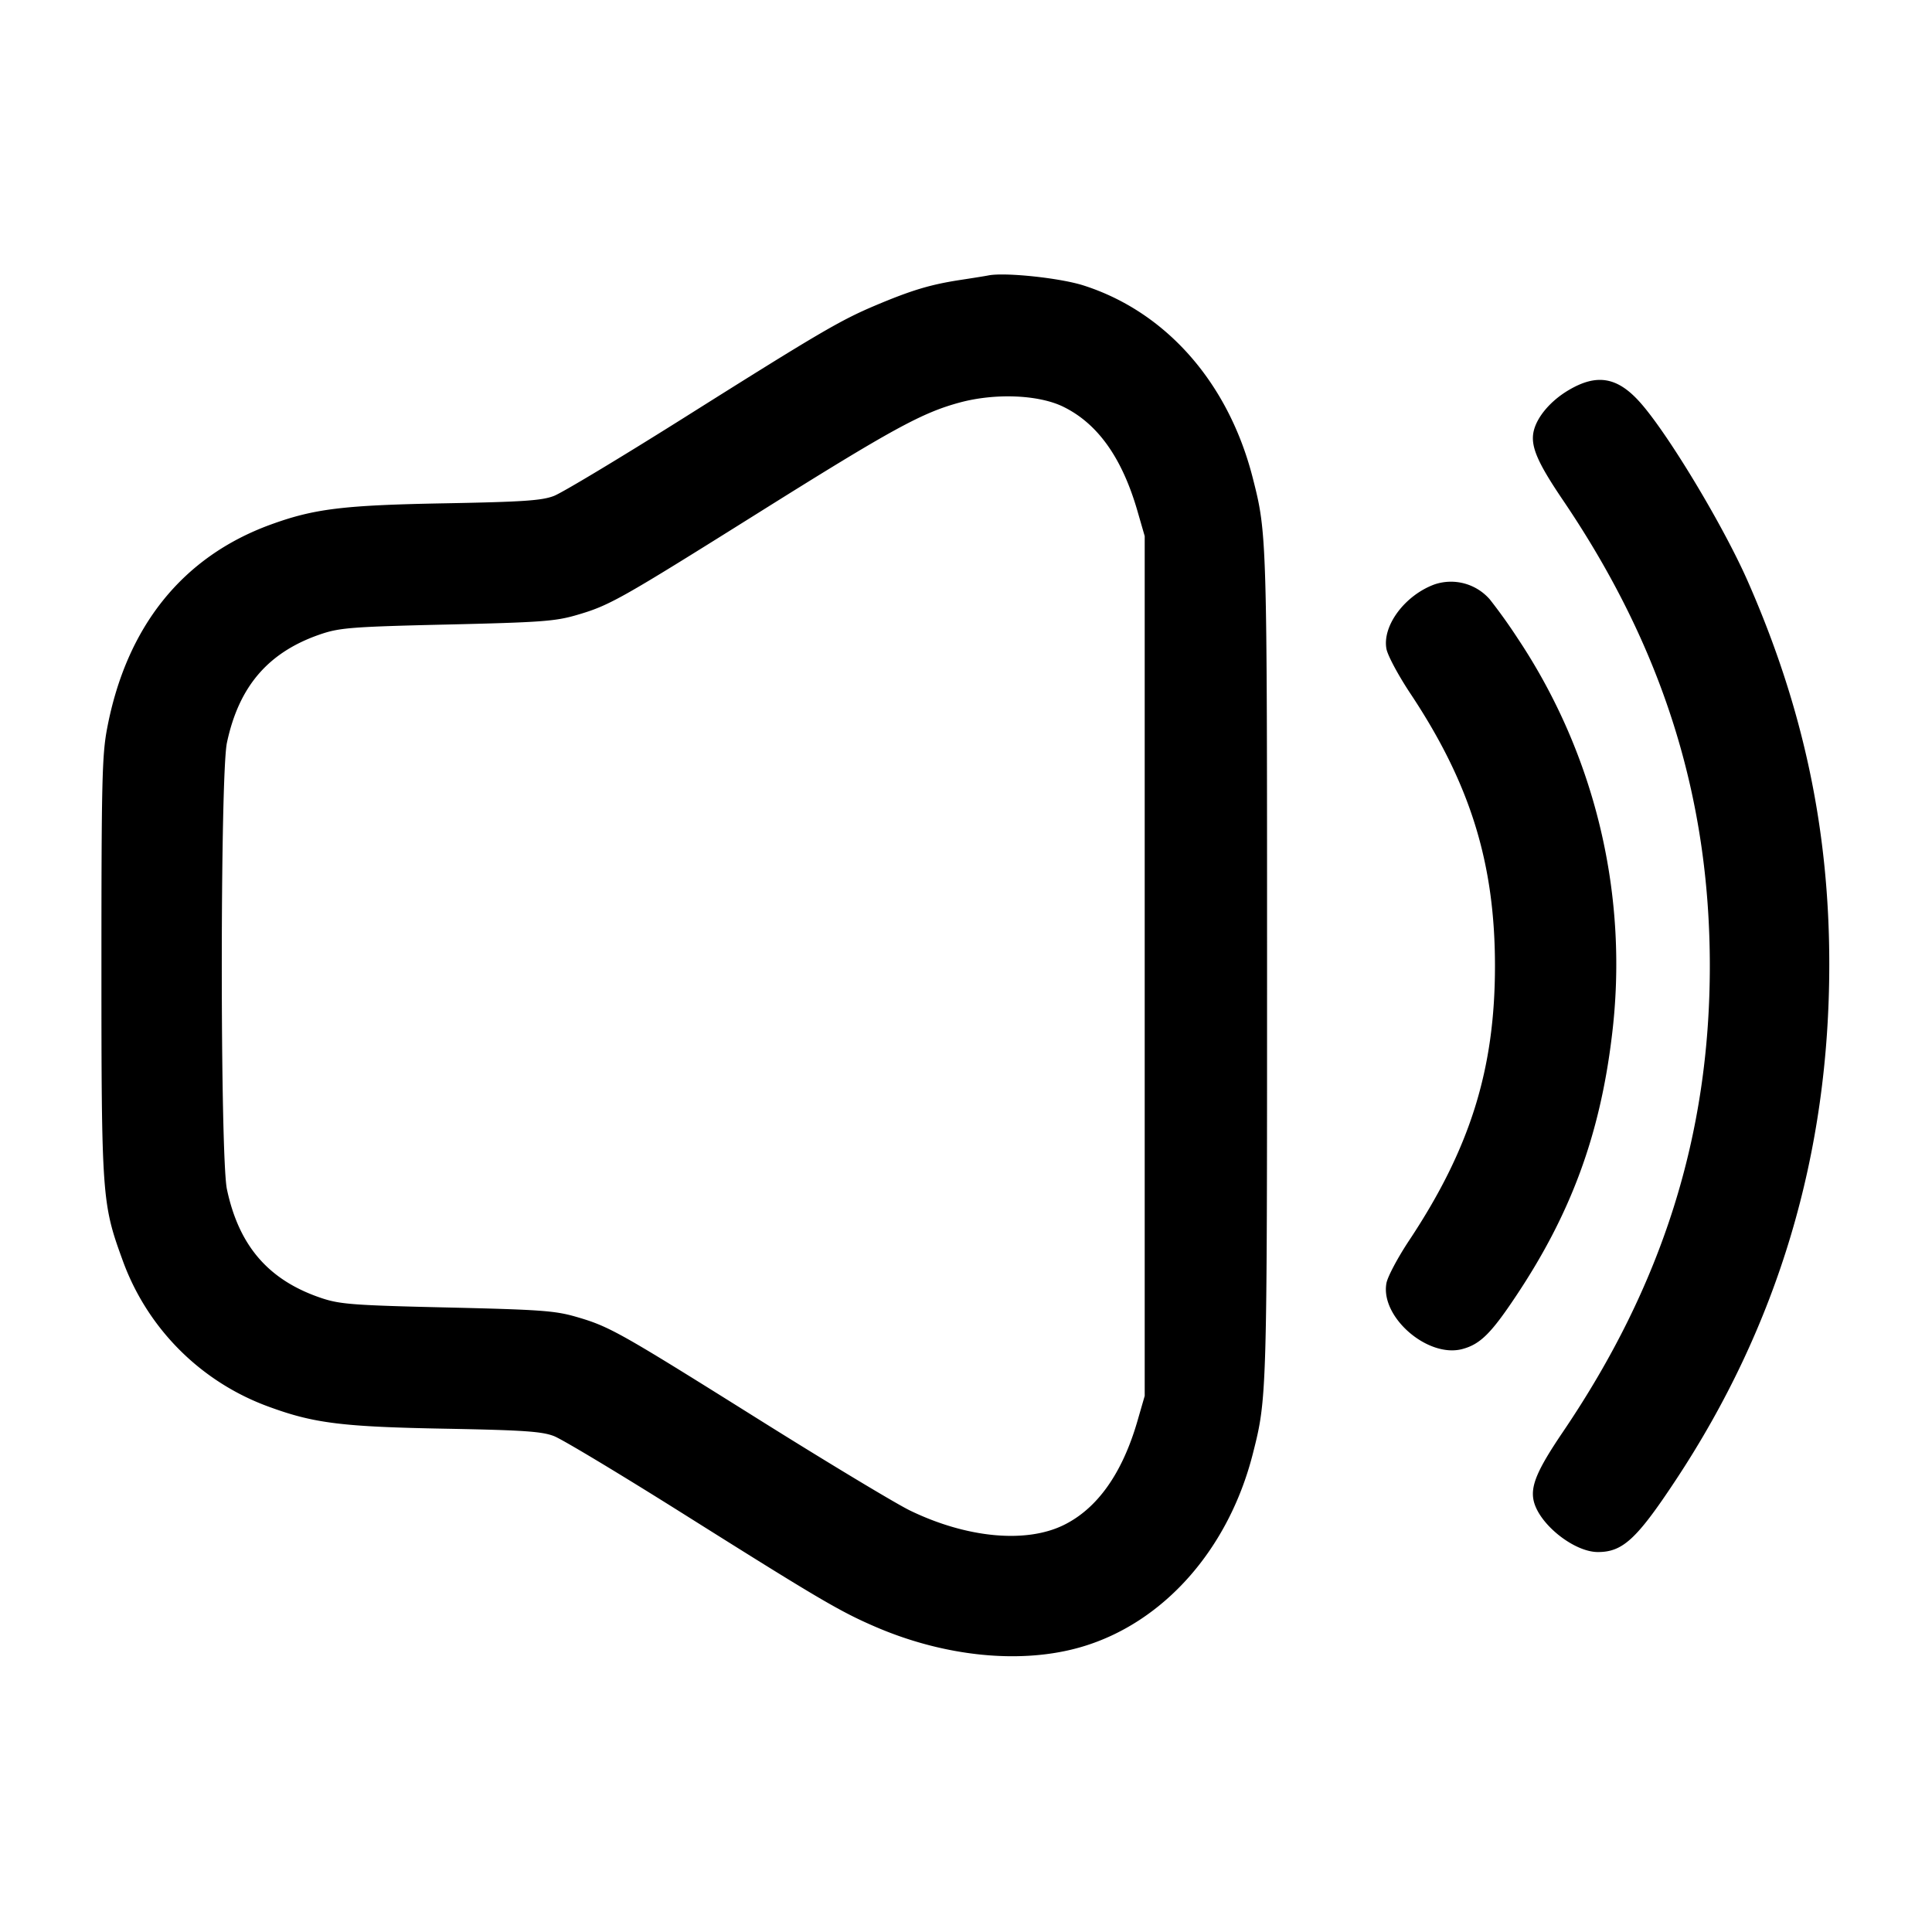 <svg width="24" height="24" fill="none" xmlns="http://www.w3.org/2000/svg"><path d="M12.28 3.421c-.033.007-.195.033-.36.058-.367.057-.598.127-1.04.313-.441.186-.696.335-2.4 1.408-.781.491-1.501.924-1.6.961-.149.057-.377.073-1.34.091-1.275.023-1.636.067-2.179.265-1.096.4-1.792 1.269-2.031 2.535-.062.326-.07.664-.07 2.948 0 2.845.008 2.955.257 3.638a3.033 3.033 0 0 0 1.839 1.843c.548.2.907.244 2.184.267.963.018 1.191.034 1.34.091.099.037.819.47 1.6.961 1.698 1.068 1.955 1.22 2.405 1.413.868.372 1.815.463 2.555.244 1.015-.3 1.821-1.21 2.123-2.397.176-.691.177-.712.177-6.06s-.001-5.369-.177-6.06c-.301-1.184-1.075-2.065-2.103-2.394-.29-.093-.973-.165-1.18-.125m7.2 1.429c-.217.13-.382.323-.426.498-.046.186.036.384.361.864C20.653 8.039 21.24 9.903 21.24 12c0 2.097-.587 3.961-1.825 5.788-.325.48-.407.678-.361.864.073.289.502.628.796.628.307 0 .481-.16.959-.882 1.28-1.932 1.916-4.066 1.915-6.422 0-1.67-.323-3.188-1.012-4.754-.307-.698-1.003-1.853-1.346-2.232-.28-.31-.535-.35-.886-.14m-6.271.203c.427.209.729.633.92 1.292l.091.315v10.68l-.091.315c-.189.65-.498 1.086-.918 1.291-.469.229-1.204.159-1.907-.182-.178-.087-1.026-.597-1.884-1.135-1.735-1.087-1.848-1.151-2.266-1.272-.26-.075-.443-.088-1.594-.115-1.148-.026-1.329-.04-1.549-.111-.666-.218-1.041-.645-1.192-1.358-.085-.401-.085-5.145 0-5.546.151-.713.526-1.14 1.192-1.358.22-.071.401-.085 1.549-.111 1.151-.027 1.334-.04 1.594-.115.418-.121.531-.185 2.266-1.272C11.082 5.329 11.453 5.127 11.923 5c.442-.119.98-.097 1.286.053m4.616 2.205c-.37.133-.656.514-.602.803.015.082.149.331.297.554.744 1.119 1.051 2.108 1.051 3.385 0 1.281-.308 2.266-1.064 3.406-.141.212-.269.452-.284.533-.079.421.514.935.944.819.22-.059.356-.193.666-.659.68-1.019 1.04-1.995 1.189-3.219a7.297 7.297 0 0 0-1.17-4.952 6.725 6.725 0 0 0-.345-.482.64.64 0 0 0-.682-.188" fill-rule="evenodd" fill="#000"/></svg>